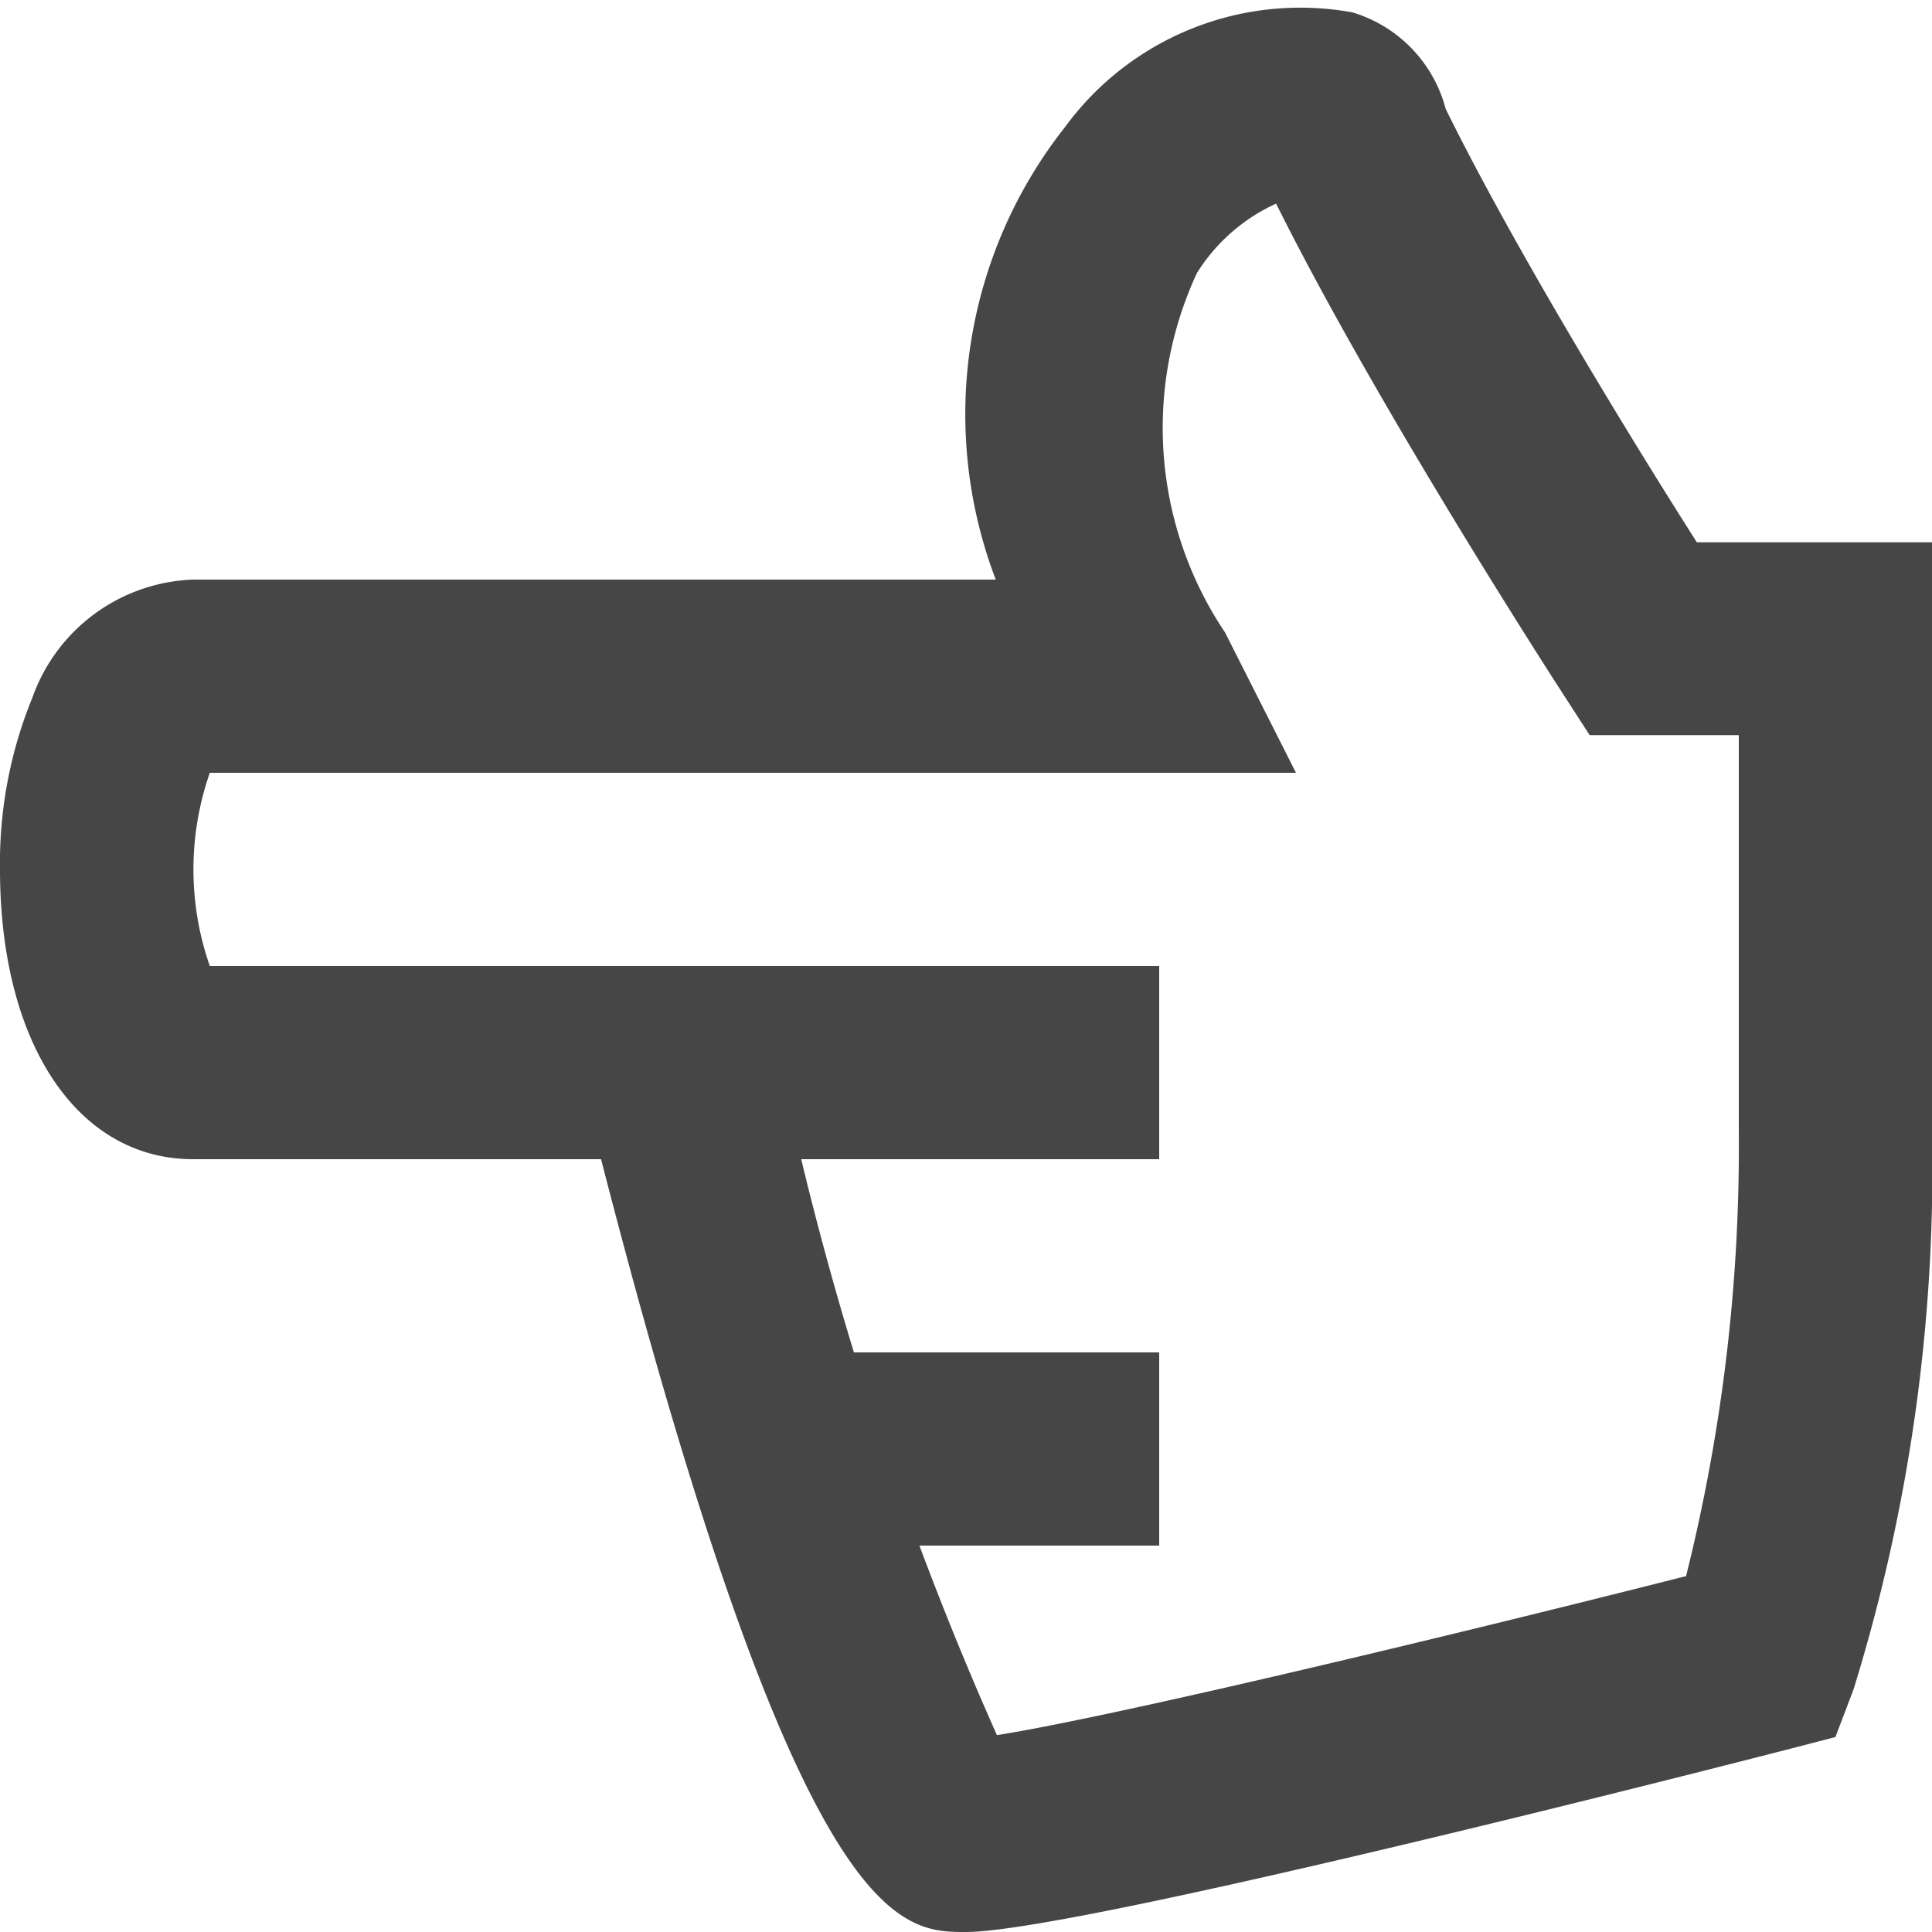 <svg id="Layer_2" data-name="Layer 2" xmlns="http://www.w3.org/2000/svg" viewBox="0 0 10 10">
  <title>cmdModifierAssign</title>  <path d="M5,10c-.344,0-.859,0-1.889-4H1C.4,6,0,5.4,0,4.5a2.257,2.257,0,0,1,.168-.89A.917.917,0,0,1,1,3H5.154A2.4,2.4,0,0,1,5.513.657,1.509,1.509,0,0,1,7,.064a.71.71,0,0,1,.483.5c.373.757,1.011,1.79,1.3,2.243H10V5.856a9.117,9.117,0,0,1-.406,2.888L9.5,8.991l-.255.066C8.384,9.278,5.522,10,5,10ZM4.147,6A17.3,17.3,0,0,0,5.16,8.981c.541-.085,2.1-.452,3.567-.823A9.165,9.165,0,0,0,9,5.856V3.805H8.228L8.08,3.576C8.04,3.514,7.126,2.1,6.605,1.054a.946.946,0,0,0-.409.358,1.9,1.9,0,0,0,.145,1.862L6.708,4H1.086a1.517,1.517,0,0,0,0,1H6V6Z" class="aw-theme-iconOutline" fill="#464646"/>
  <rect x="4.414" y="7" width="1.586" height="1" fill="#464646"/>
</svg>

